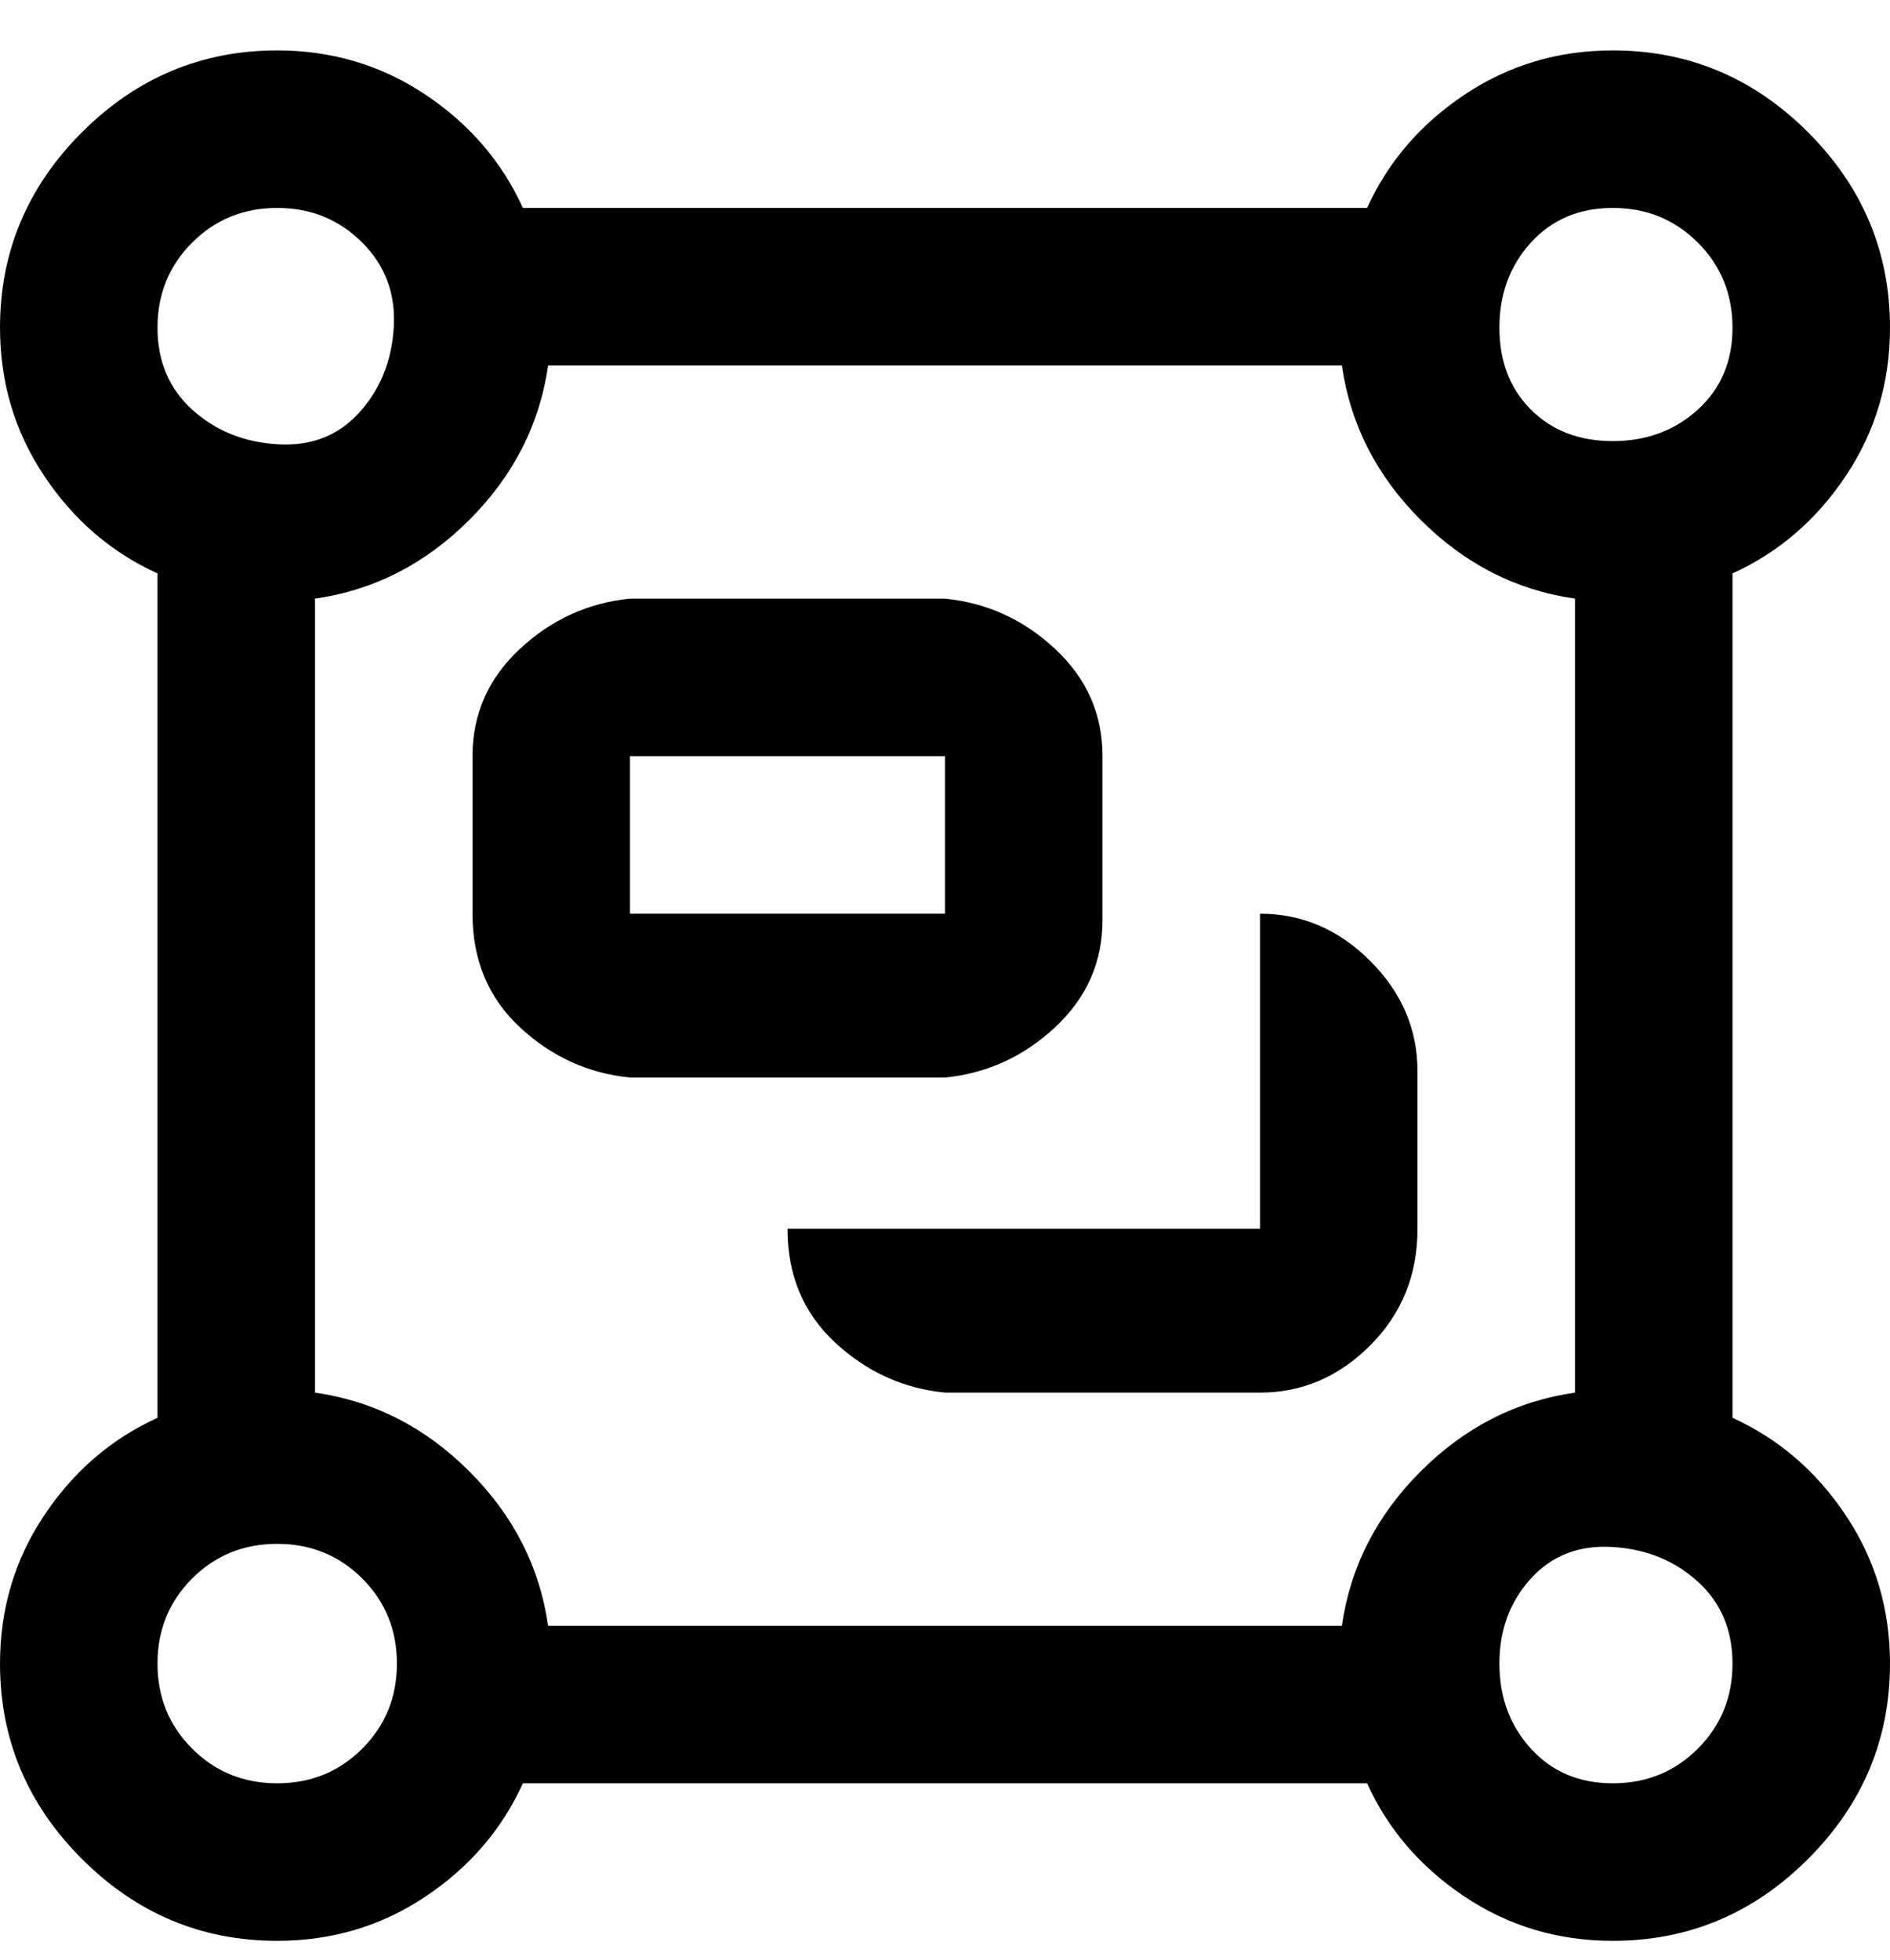 <svg viewBox="0 0 300 311" xmlns="http://www.w3.org/2000/svg"><path d="M275 225V91q11-5 18-15.5t7-23.5q0-18-13-31T256 8q-13 0-23.5 7T217 33H83q-5-11-15.5-18T44 8Q26 8 13 21T0 52q0 13 7 23.5T25 91v134q-11 5-18 15.5T0 264q0 18 13 31t31 13q13 0 23.5-7T83 283h134q5 11 15.5 18t23.5 7q18 0 31-13t13-31q0-13-7-23.5T275 225zm-62 33H87q-2-14-12.5-24.5T50 221V95q14-2 24.5-12.5T87 58h126q2 14 12.5 24.5T250 95v126q-14 2-24.5 12.5T213 258zm43-225q8 0 13.5 5.5T275 52q0 8-5.5 13T256 70q-8 0-13-5t-5-13q0-8 5-13.5t13-5.5zM44 33q8 0 13.5 5.5t5 13.5Q62 60 57 65.5t-13 5Q36 70 30.5 65T25 52q0-8 5.5-13.5T44 33zm0 250q-8 0-13.5-5.5T25 264q0-8 5.5-13.5T44 245q8 0 13.5 5.5T63 264q0 8-5.5 13.5T44 283zm212 0q-8 0-13-5.5t-5-13.5q0-8 5-13.5t13-5q8 .5 13.5 5.5t5.5 13q0 8-5.5 13.5T256 283zm-81-138v-25q0-10-7.5-17T150 95h-50q-10 1-17.5 8T75 120v25q0 11 7.5 18t17.5 8h50q10-1 17.5-8t7.5-17v-1zm-75-25h50v25h-50v-25zm125 50v25q0 11-7.5 18.5T200 221h-50q-10-1-17.5-8t-7.5-18h75v-50q10 0 17.5 7.5T225 170z"/></svg>